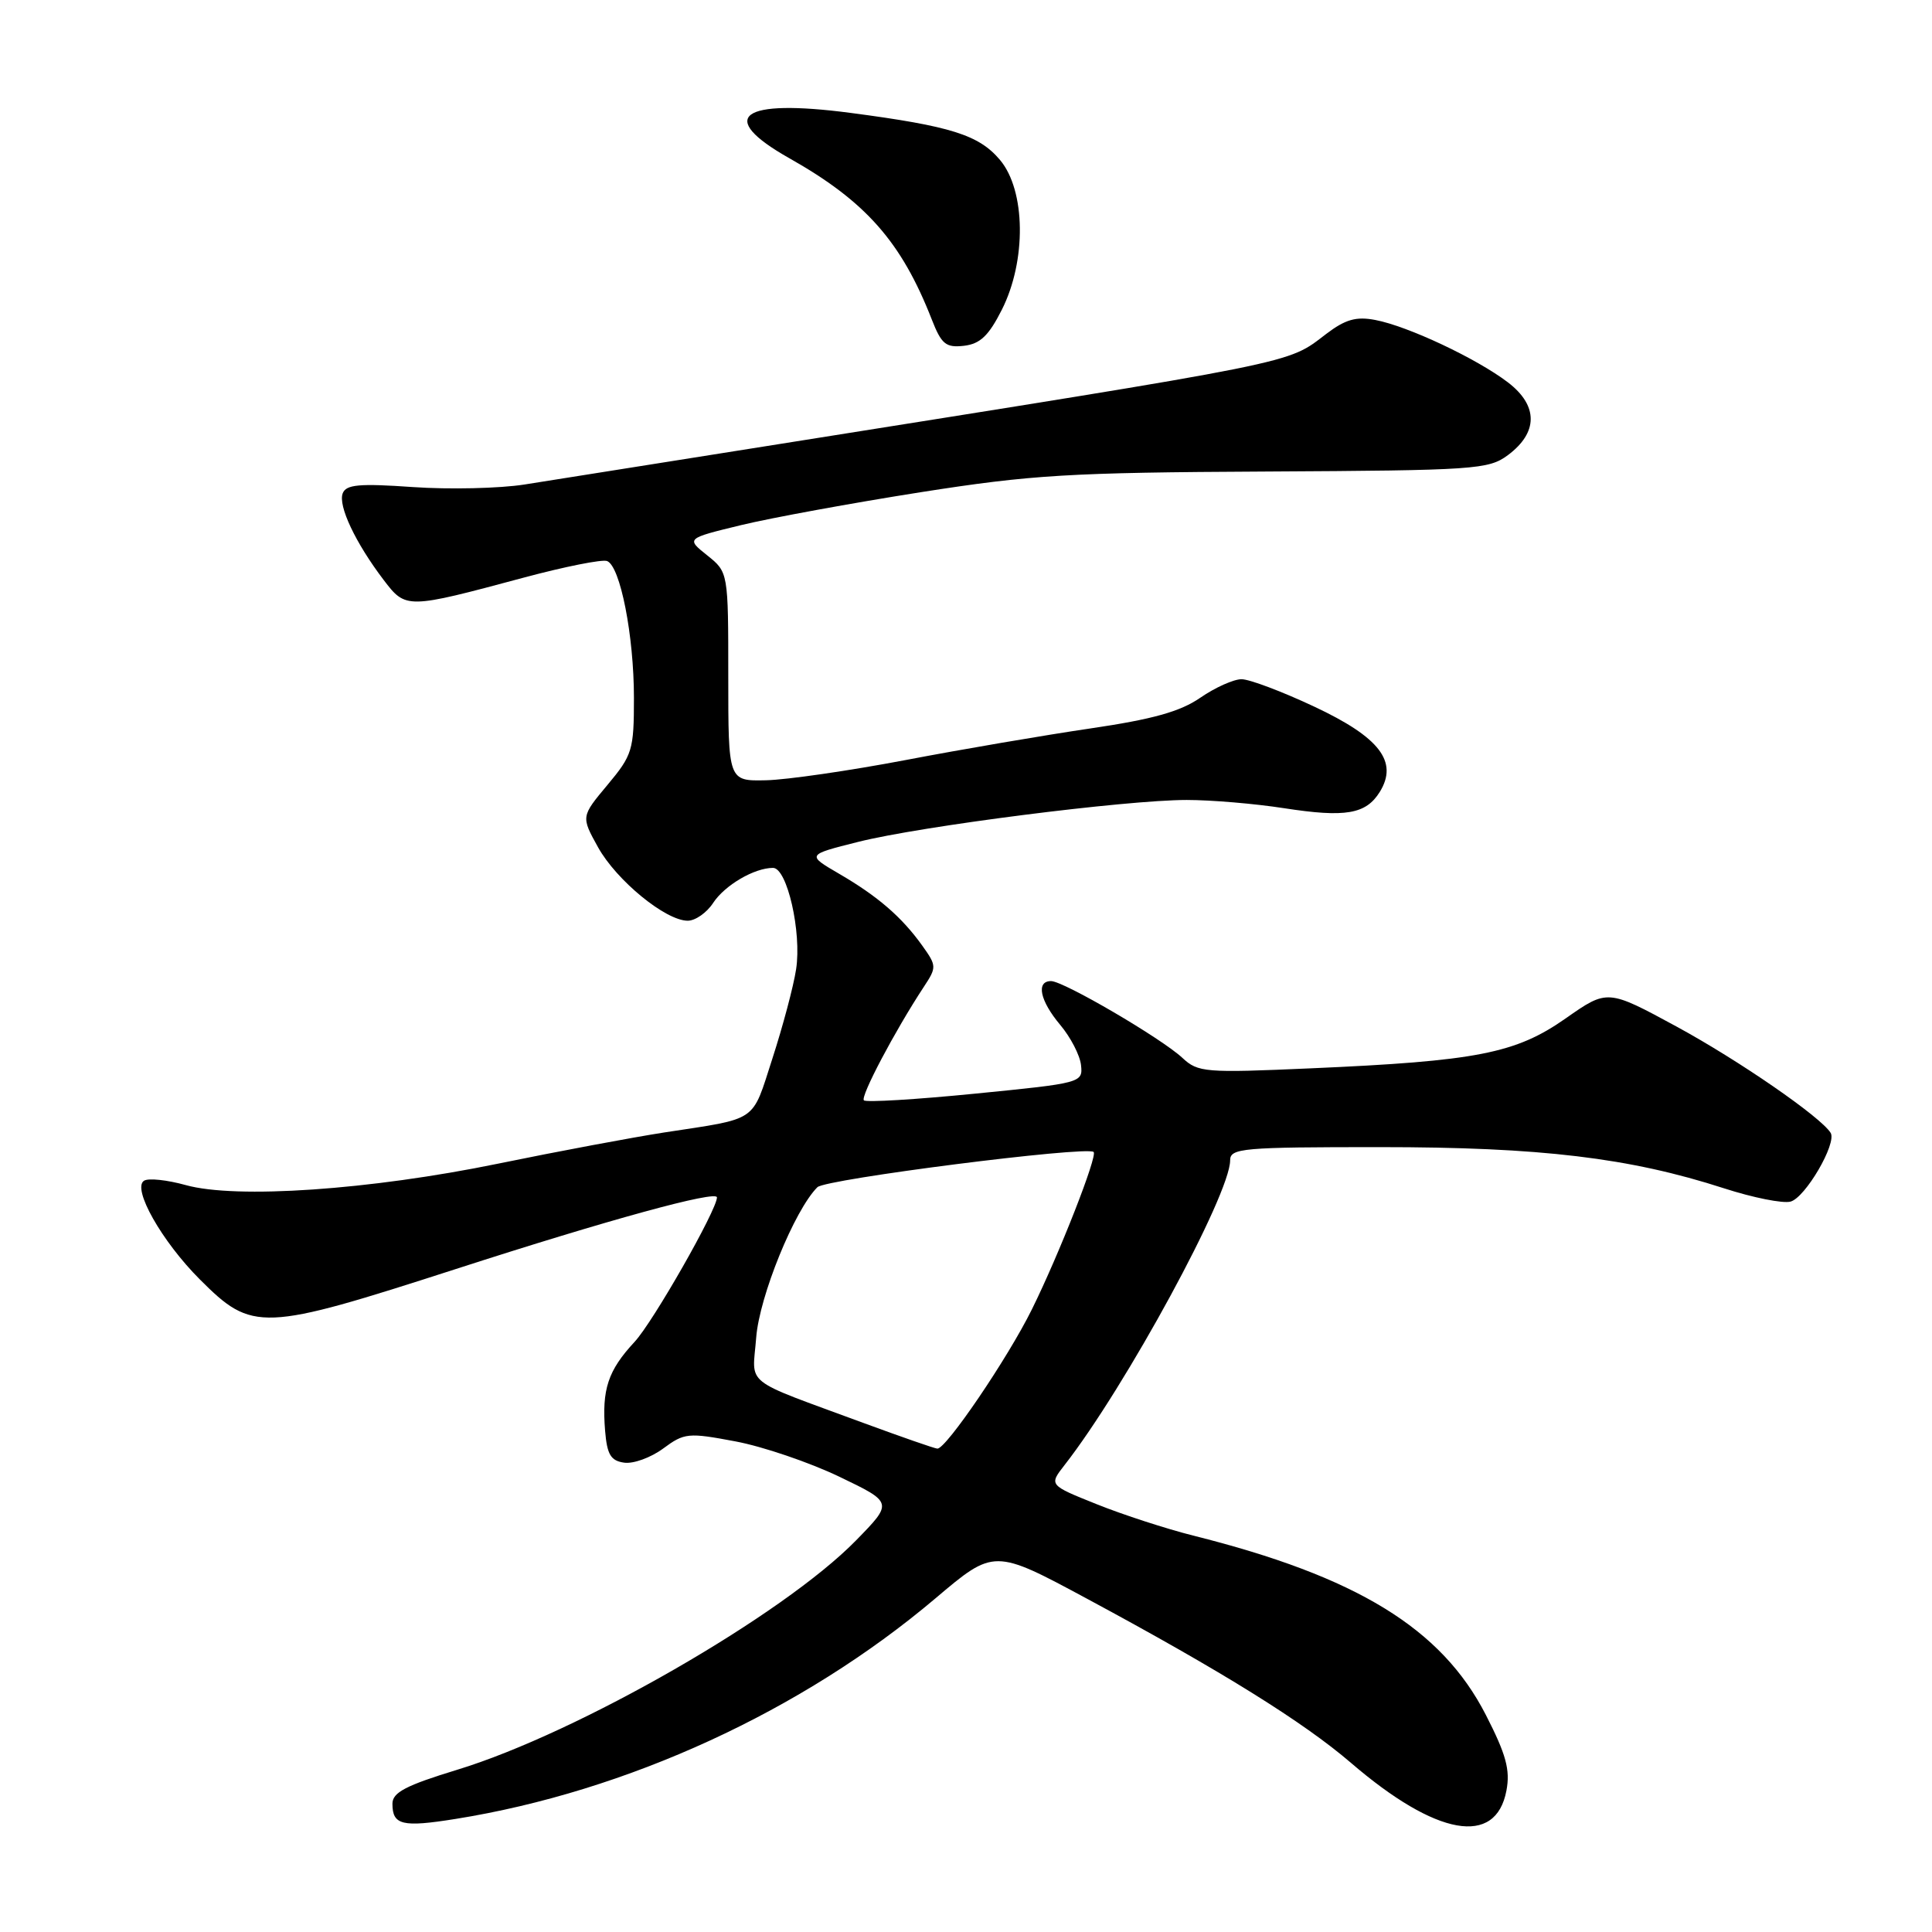 <?xml version="1.0" encoding="UTF-8" standalone="no"?>
<!DOCTYPE svg PUBLIC "-//W3C//DTD SVG 1.1//EN" "http://www.w3.org/Graphics/SVG/1.1/DTD/svg11.dtd" >
<svg xmlns="http://www.w3.org/2000/svg" xmlns:xlink="http://www.w3.org/1999/xlink" version="1.1" viewBox="0 0 256 256">
 <g >
 <path fill="currentColor"
d=" M 199.61 237.26 C 200.13 234.52 199.57 232.48 196.88 227.23 C 191.01 215.77 179.79 208.90 158.09 203.47 C 154.56 202.58 148.82 200.72 145.33 199.32 C 138.99 196.78 138.99 196.78 141.05 194.14 C 149.14 183.78 163.01 158.26 163.00 153.75 C 163.00 152.14 164.61 152.00 182.82 152.00 C 204.16 152.00 215.89 153.40 228.45 157.46 C 232.28 158.70 236.24 159.49 237.25 159.22 C 239.21 158.71 243.42 151.49 242.57 150.11 C 241.26 148.00 230.45 140.54 222.18 136.04 C 213.00 131.06 213.00 131.06 207.45 134.95 C 200.83 139.59 195.67 140.60 173.68 141.56 C 159.67 142.18 158.74 142.10 156.68 140.18 C 153.89 137.58 140.93 130.00 139.27 130.00 C 137.25 130.00 137.79 132.60 140.49 135.81 C 141.86 137.44 143.10 139.83 143.24 141.13 C 143.50 143.47 143.30 143.52 129.24 144.91 C 121.40 145.69 114.75 146.09 114.47 145.80 C 113.98 145.31 118.55 136.64 122.40 130.78 C 124.13 128.16 124.12 127.98 122.19 125.28 C 119.48 121.50 116.31 118.76 111.19 115.78 C 106.88 113.27 106.88 113.27 113.69 111.56 C 121.97 109.47 149.17 106.00 157.25 106.00 C 160.48 106.00 166.28 106.49 170.14 107.09 C 178.29 108.35 180.99 107.89 182.83 104.93 C 185.30 100.93 182.82 97.70 174.14 93.63 C 169.89 91.63 165.56 90.00 164.51 90.00 C 163.46 90.00 161.01 91.10 159.05 92.45 C 156.39 94.29 152.73 95.31 144.50 96.52 C 138.45 97.41 127.42 99.29 120.00 100.71 C 112.58 102.12 104.25 103.33 101.50 103.39 C 96.50 103.50 96.50 103.50 96.50 89.66 C 96.50 75.82 96.50 75.82 93.70 73.58 C 90.91 71.35 90.91 71.35 98.20 69.58 C 102.22 68.61 112.92 66.65 122.00 65.22 C 136.74 62.91 141.63 62.61 167.80 62.48 C 195.45 62.33 197.24 62.21 199.80 60.31 C 203.83 57.31 203.84 53.74 199.80 50.66 C 195.67 47.51 186.56 43.22 182.24 42.40 C 179.70 41.91 178.27 42.32 175.74 44.24 C 170.41 48.28 173.22 47.72 101.50 59.12 C 87.20 61.40 72.80 63.68 69.50 64.20 C 66.20 64.72 59.55 64.87 54.73 64.54 C 47.60 64.04 45.86 64.20 45.41 65.37 C 44.78 67.02 47.10 71.93 50.83 76.84 C 53.78 80.71 53.86 80.71 69.39 76.54 C 74.83 75.08 79.80 74.09 80.44 74.34 C 82.19 75.01 84.00 84.22 84.00 92.48 C 84.00 99.40 83.80 100.05 80.49 104.01 C 76.99 108.20 76.99 108.20 79.24 112.26 C 81.69 116.67 88.20 122.00 91.13 122.00 C 92.13 122.00 93.65 120.94 94.49 119.65 C 96.04 117.29 99.95 115.00 102.43 115.00 C 104.30 115.00 106.24 123.52 105.49 128.42 C 105.15 130.67 103.73 135.99 102.35 140.25 C 99.57 148.83 100.60 148.13 88.00 150.06 C 83.88 150.70 73.97 152.55 66.00 154.19 C 49.00 157.68 31.27 158.89 24.61 157.03 C 22.16 156.35 19.68 156.08 19.09 156.45 C 17.46 157.45 21.43 164.48 26.48 169.53 C 33.46 176.51 34.66 176.46 60.41 168.15 C 80.61 161.62 95.00 157.68 95.00 158.66 C 95.00 160.31 86.53 175.18 84.08 177.81 C 80.56 181.60 79.73 184.10 80.18 189.60 C 80.44 192.74 80.93 193.56 82.70 193.81 C 83.92 193.99 86.24 193.14 87.87 191.94 C 90.68 189.86 91.19 189.81 97.44 190.99 C 101.08 191.67 107.26 193.78 111.19 195.66 C 118.34 199.09 118.34 199.09 113.42 204.12 C 103.76 214.00 76.61 229.61 60.59 234.50 C 53.78 236.58 52.00 237.51 52.00 239.00 C 52.00 241.84 53.30 242.15 60.35 241.02 C 83.07 237.39 106.31 226.71 123.94 211.80 C 131.72 205.21 131.72 205.21 144.11 211.88 C 161.86 221.43 172.70 228.17 179.00 233.58 C 190.32 243.31 198.21 244.72 199.61 237.26 Z  M 132.75 41.04 C 136.03 34.54 135.91 25.24 132.51 21.20 C 129.72 17.88 126.01 16.71 112.71 14.96 C 98.13 13.04 94.84 15.46 104.58 20.96 C 114.70 26.67 119.43 32.02 123.46 42.32 C 124.75 45.62 125.33 46.09 127.73 45.82 C 129.87 45.57 131.01 44.49 132.75 41.04 Z  M 114.50 188.58 C 98.13 182.53 99.70 183.78 100.20 177.23 C 100.62 171.78 105.27 160.34 108.31 157.31 C 109.39 156.23 143.94 151.83 144.91 152.64 C 145.47 153.12 140.35 166.18 136.73 173.50 C 133.53 179.98 125.34 192.03 124.20 191.95 C 123.81 191.92 119.45 190.40 114.50 188.58 Z "/>
</g>
</svg>